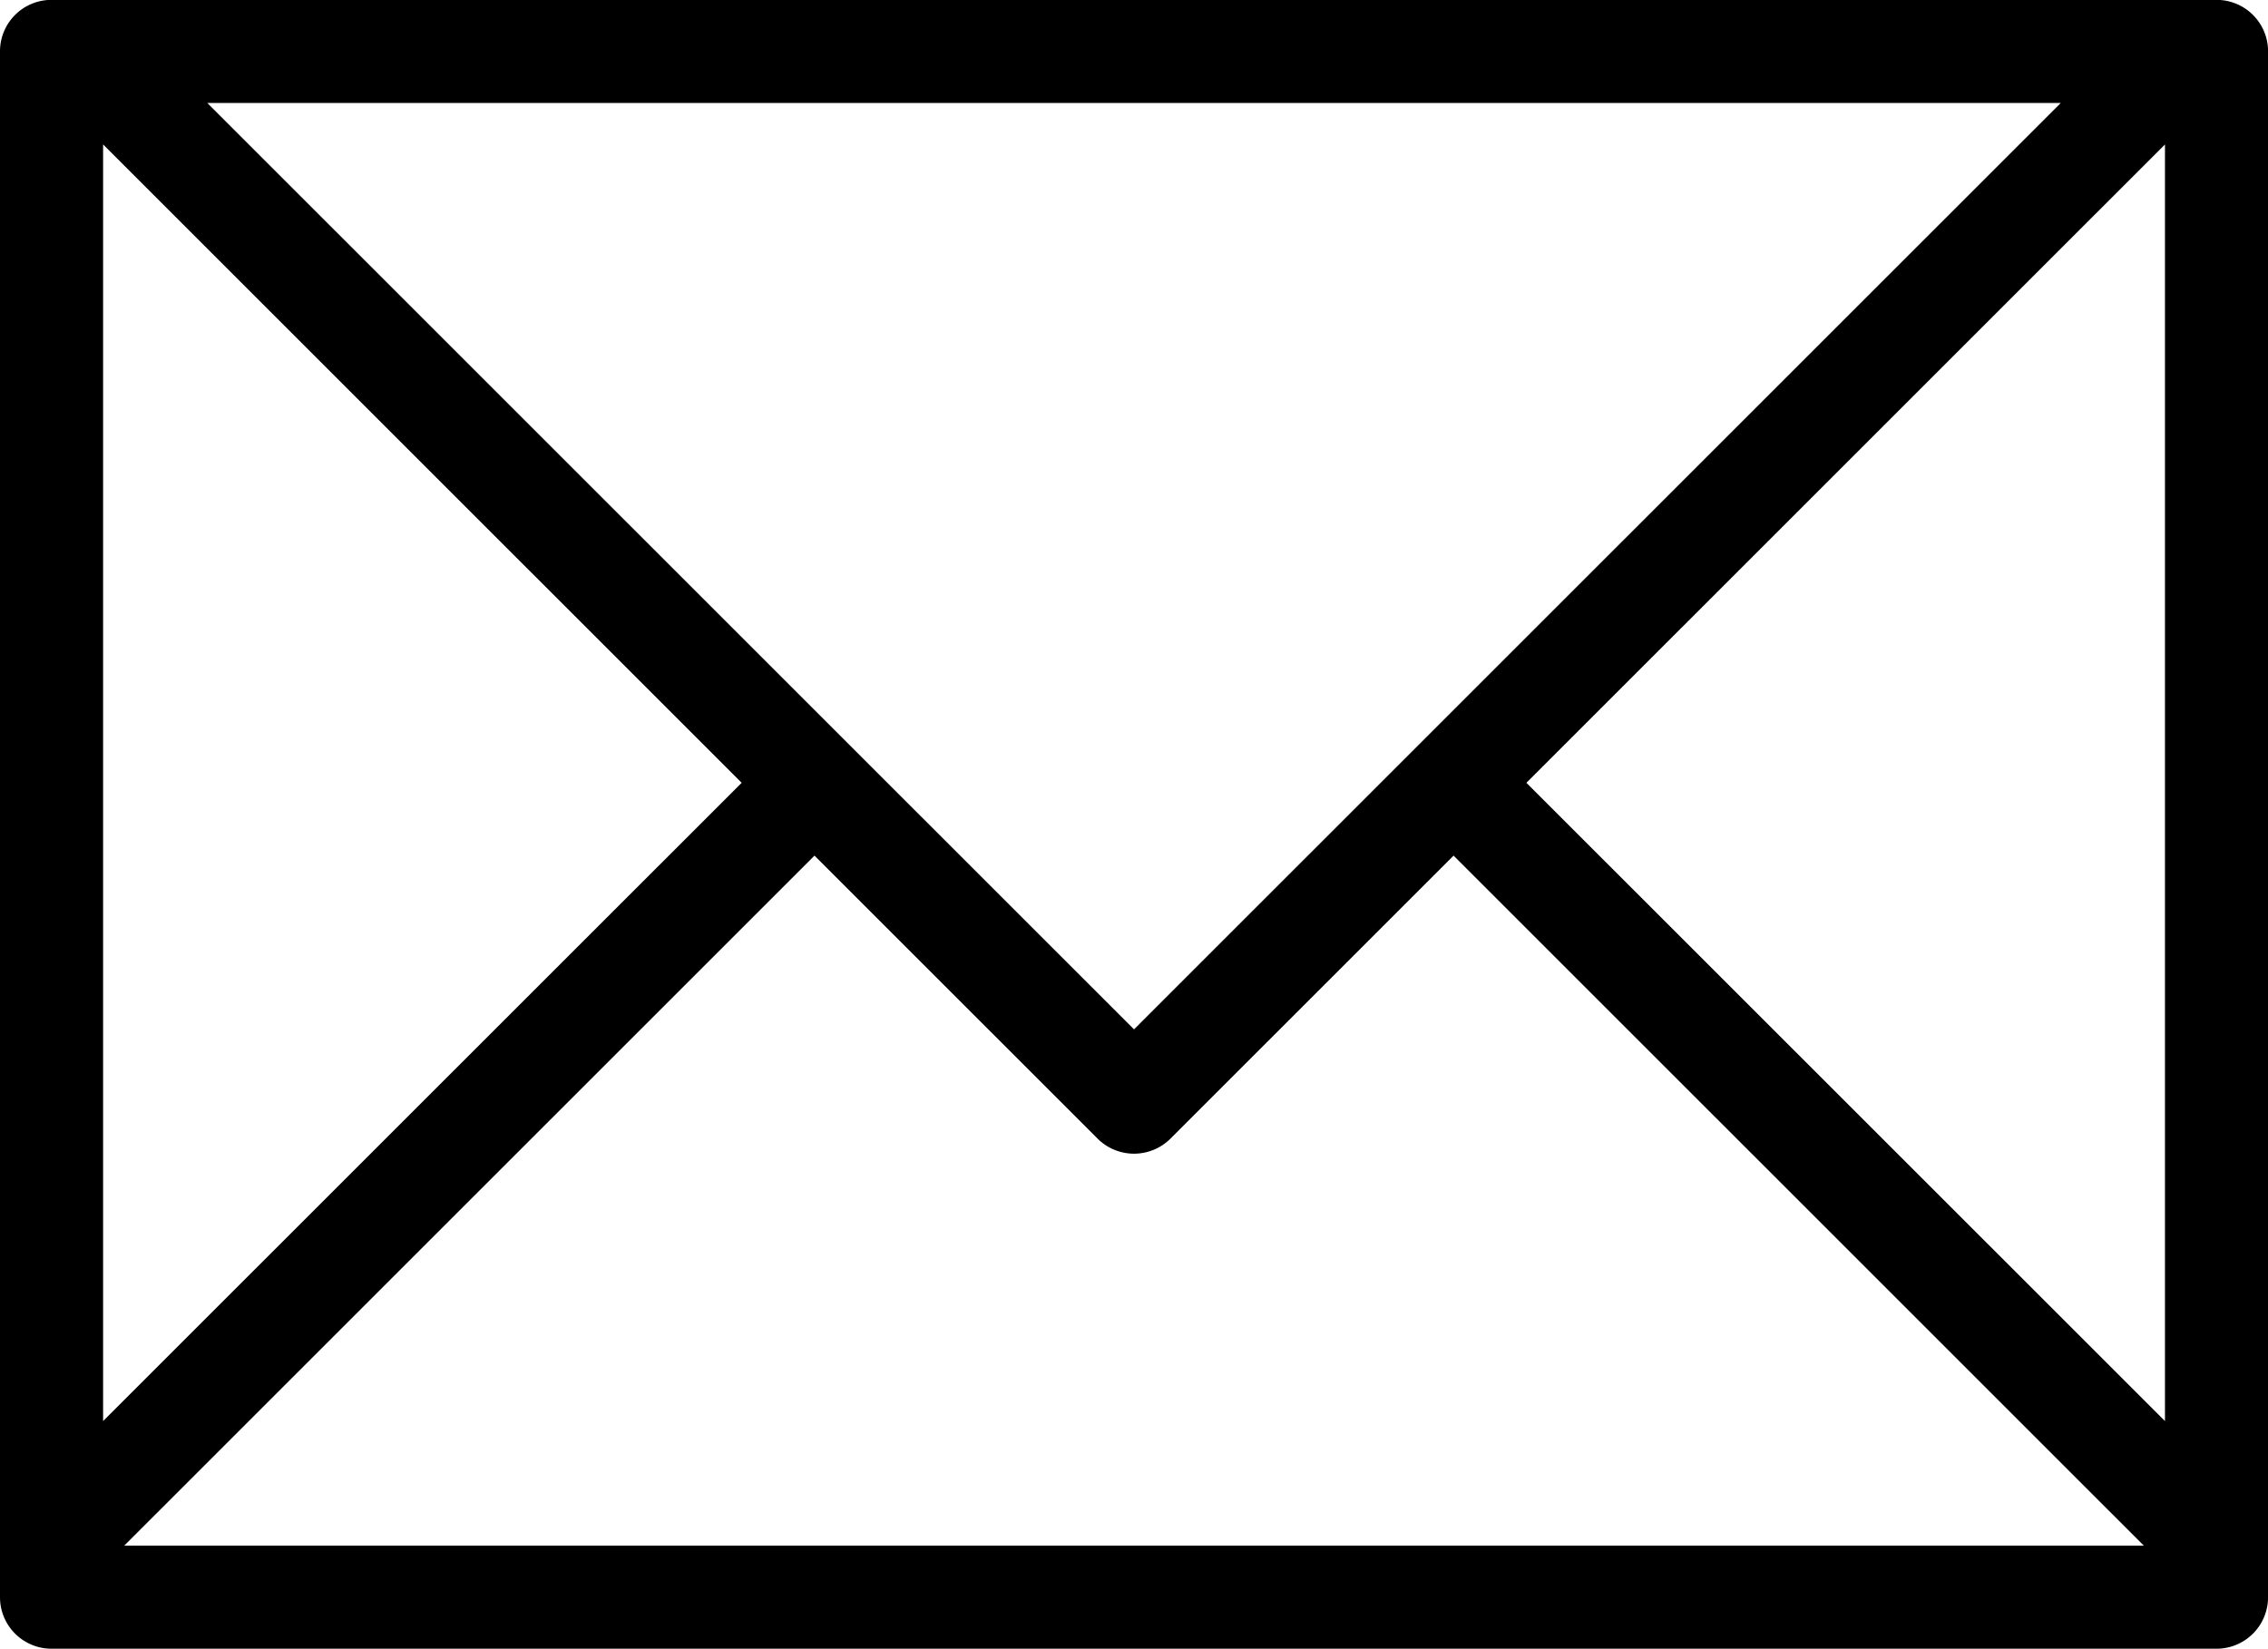 <svg xmlns="http://www.w3.org/2000/svg" width="190.75" height="138.69" viewBox="0 0 190.75 138.69">
<defs>
    <style>
      .subsribe .cls-1 {
        fill: #fff;
        fill-rule: evenodd;
      }
    </style>
  </defs>
  <path id="ico" class="cls-1" d="M990.42,1409.3H808.335a4.325,4.325,0,0,0-4.335,4.33v130.04a4.332,4.332,0,0,0,4.335,4.33H990.42a4.334,4.334,0,0,0,4.335-4.33V1413.63A4.328,4.328,0,0,0,990.42,1409.3Zm-4.335,119.55-53.707-53.69-6.13,6.12,58.059,58.05H814.448l58.059-58.05-6.13-6.12-53.706,53.69V1417.97H986.085v110.88Zm-8.762-110.88-77.945,77.93-77.946-77.93h-8.761v3.49l83.641,83.63a4.341,4.341,0,0,0,6.131,0l83.642-83.63v-3.49h-8.762Z" transform="translate(-804 -1409.31)"/>
</svg>
